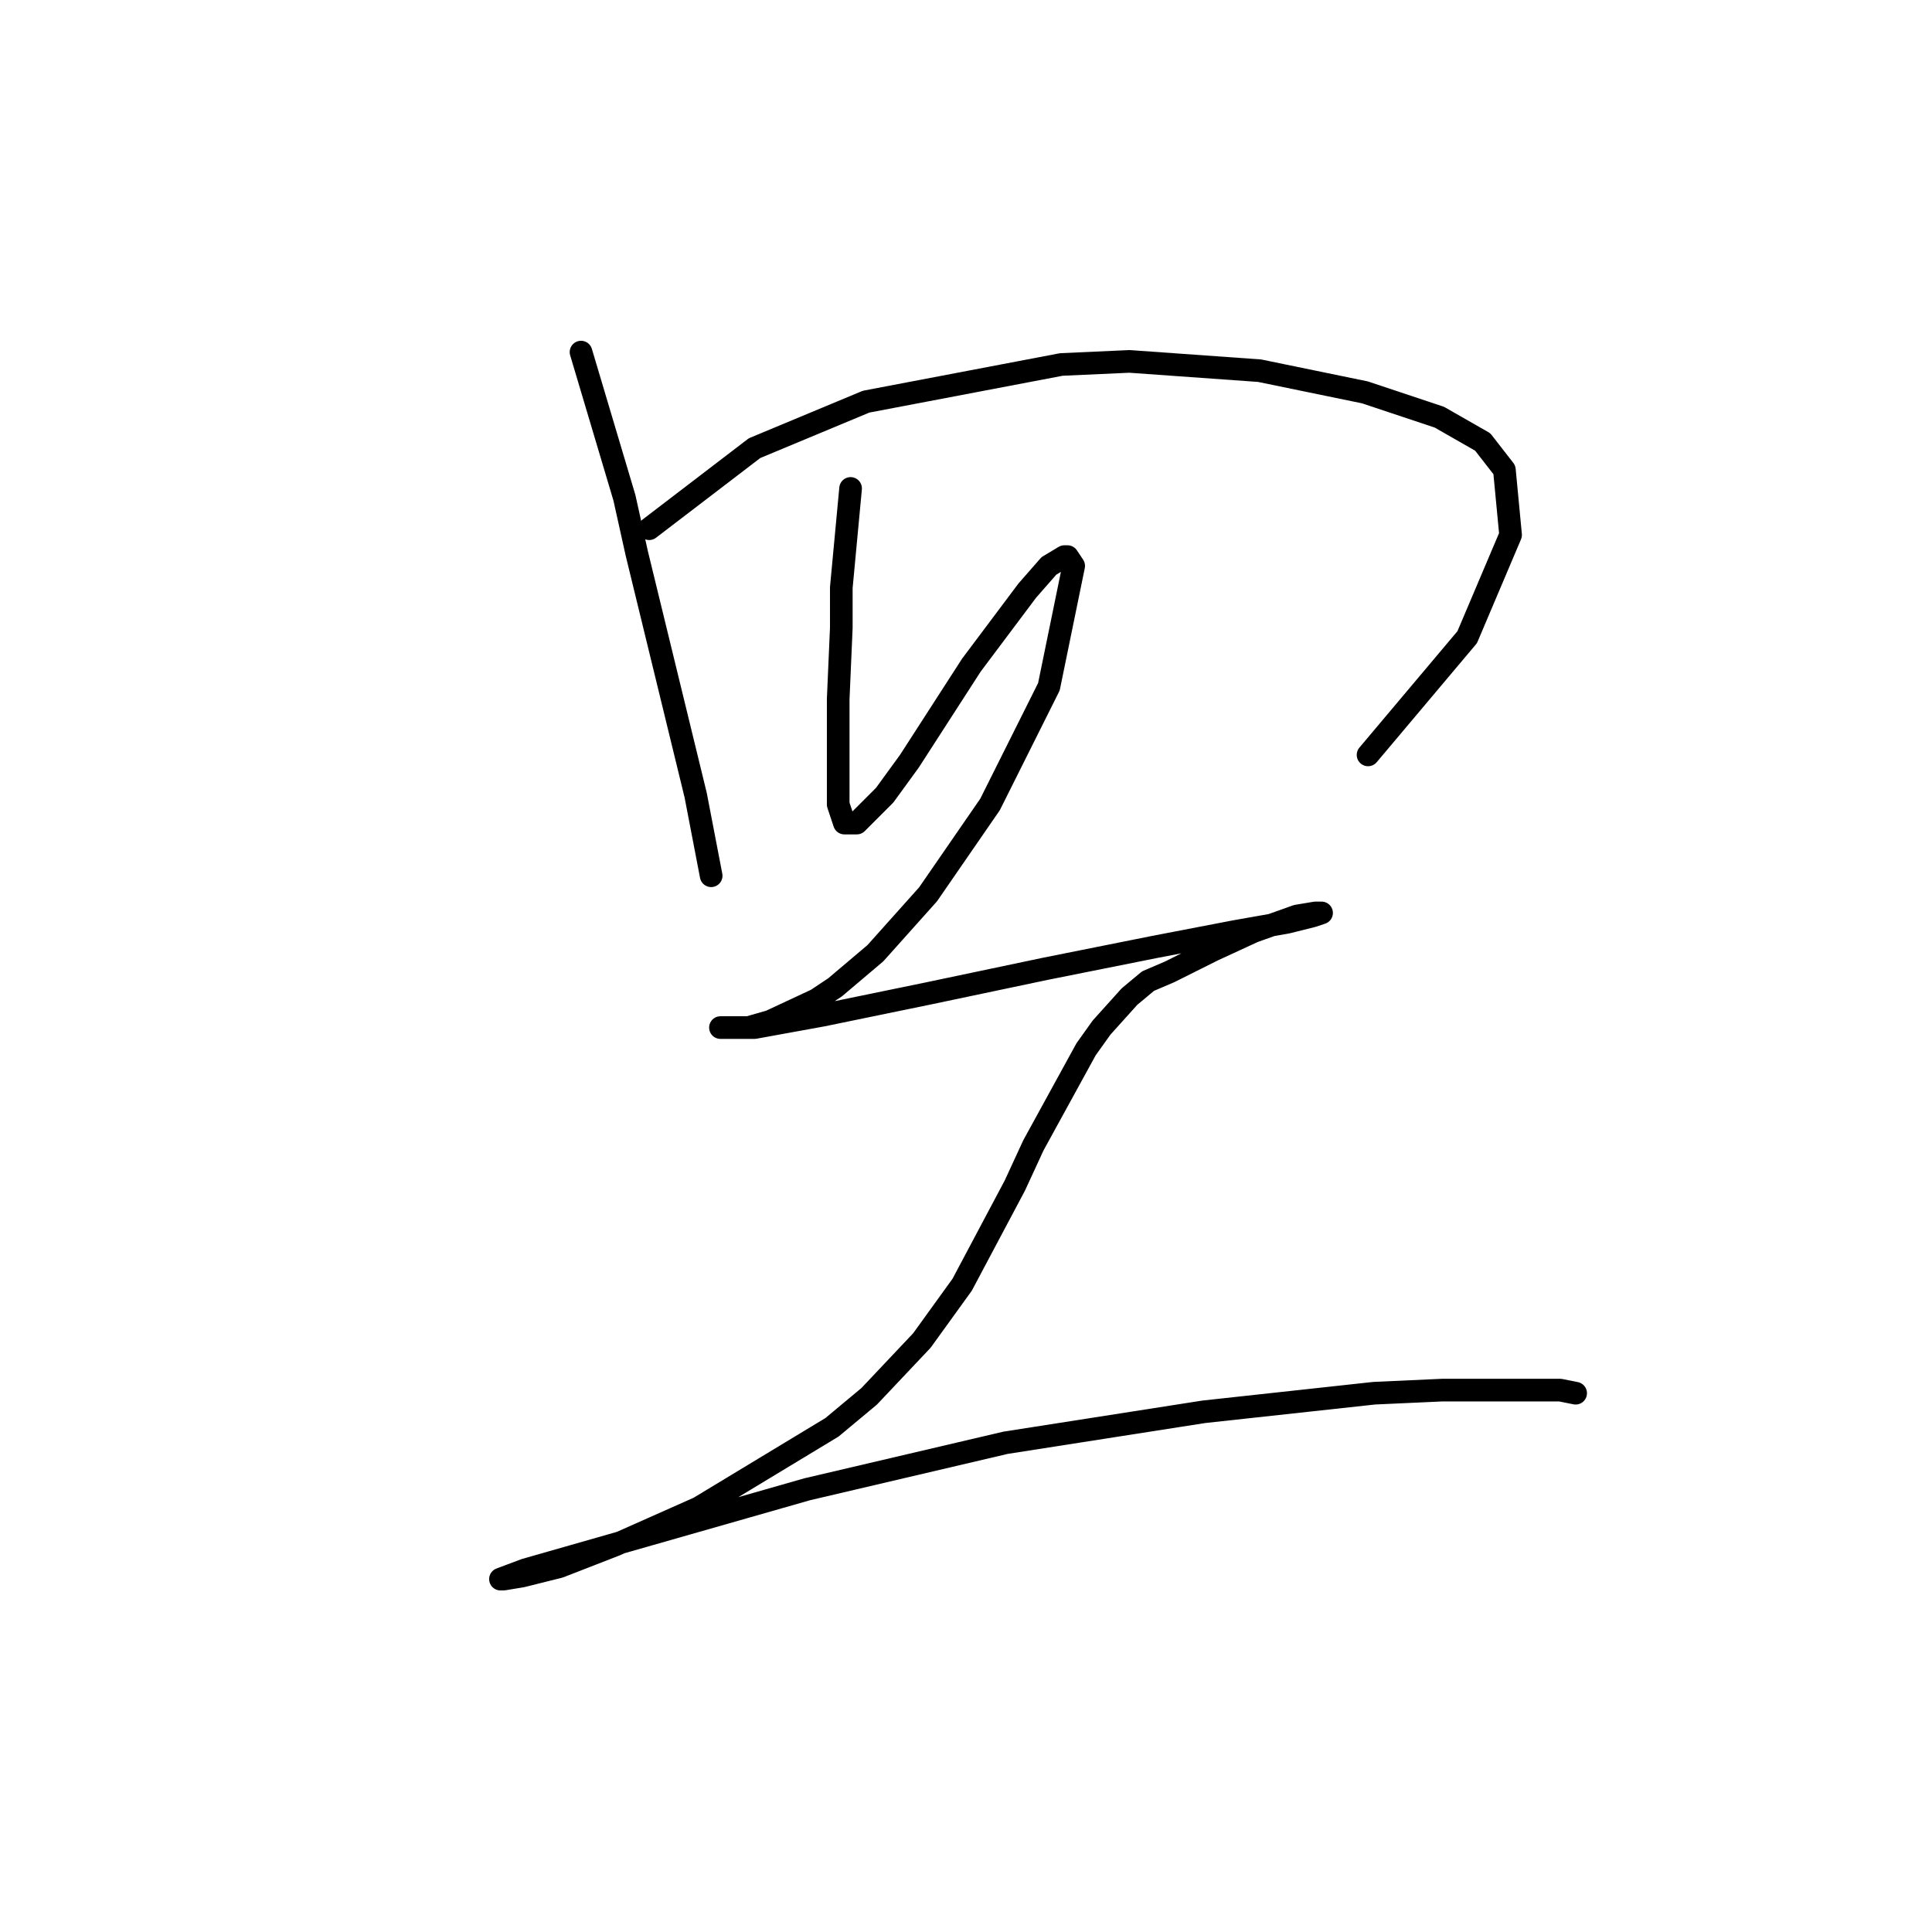 <?xml version="1.0" standalone="no"?>
    <svg width="256" height="256" xmlns="http://www.w3.org/2000/svg" version="1.1">
    <polyline stroke="black" stroke-width="3" stroke-linecap="round" fill="transparent" stroke-linejoin="round" points="76.988 46.655 82.737 65.952 84.379 73.342 92.18 105.367 94.233 116.042 94.233 116.042 " />
        <polyline stroke="black" stroke-width="3" stroke-linecap="round" fill="transparent" stroke-linejoin="round" points="86.021 70.058 99.98 59.383 114.761 53.224 140.627 48.297 149.66 47.887 166.904 49.118 180.863 51.992 190.717 55.277 196.465 58.562 199.339 62.257 200.16 70.879 194.412 84.428 181.274 100.029 181.274 100.029 " />
        <polyline stroke="black" stroke-width="3" stroke-linecap="round" fill="transparent" stroke-linejoin="round" points="112.708 64.72 111.477 77.858 111.477 83.196 111.066 92.639 111.066 100.85 111.066 106.598 111.887 109.062 113.529 109.062 117.224 105.367 120.509 100.85 128.72 88.123 136.111 78.269 138.985 74.984 141.038 73.753 141.448 73.753 142.269 74.984 138.985 90.997 131.184 106.598 122.972 118.505 115.993 126.306 110.655 130.822 108.192 132.464 102.033 135.338 99.159 136.159 97.517 136.159 96.285 136.159 95.464 136.159 99.98 136.159 109.013 134.517 122.972 131.643 138.574 128.359 152.944 125.485 163.619 123.432 170.599 122.2 173.883 121.379 175.115 120.968 174.704 120.968 174.294 120.968 171.83 121.379 166.082 123.432 160.745 125.895 154.997 128.769 152.123 130.001 149.66 132.054 145.964 136.159 143.912 139.033 136.932 151.761 134.468 157.099 127.489 170.237 122.151 177.627 115.172 185.017 110.245 189.123 92.59 199.798 81.505 204.725 74.115 207.599 69.188 208.831 66.724 209.241 66.314 209.241 69.598 208.009 75.346 206.367 106.96 197.335 133.237 191.176 159.513 187.07 182.095 184.607 191.127 184.196 206.729 184.196 208.782 184.607 208.782 184.607 " />
        </svg>